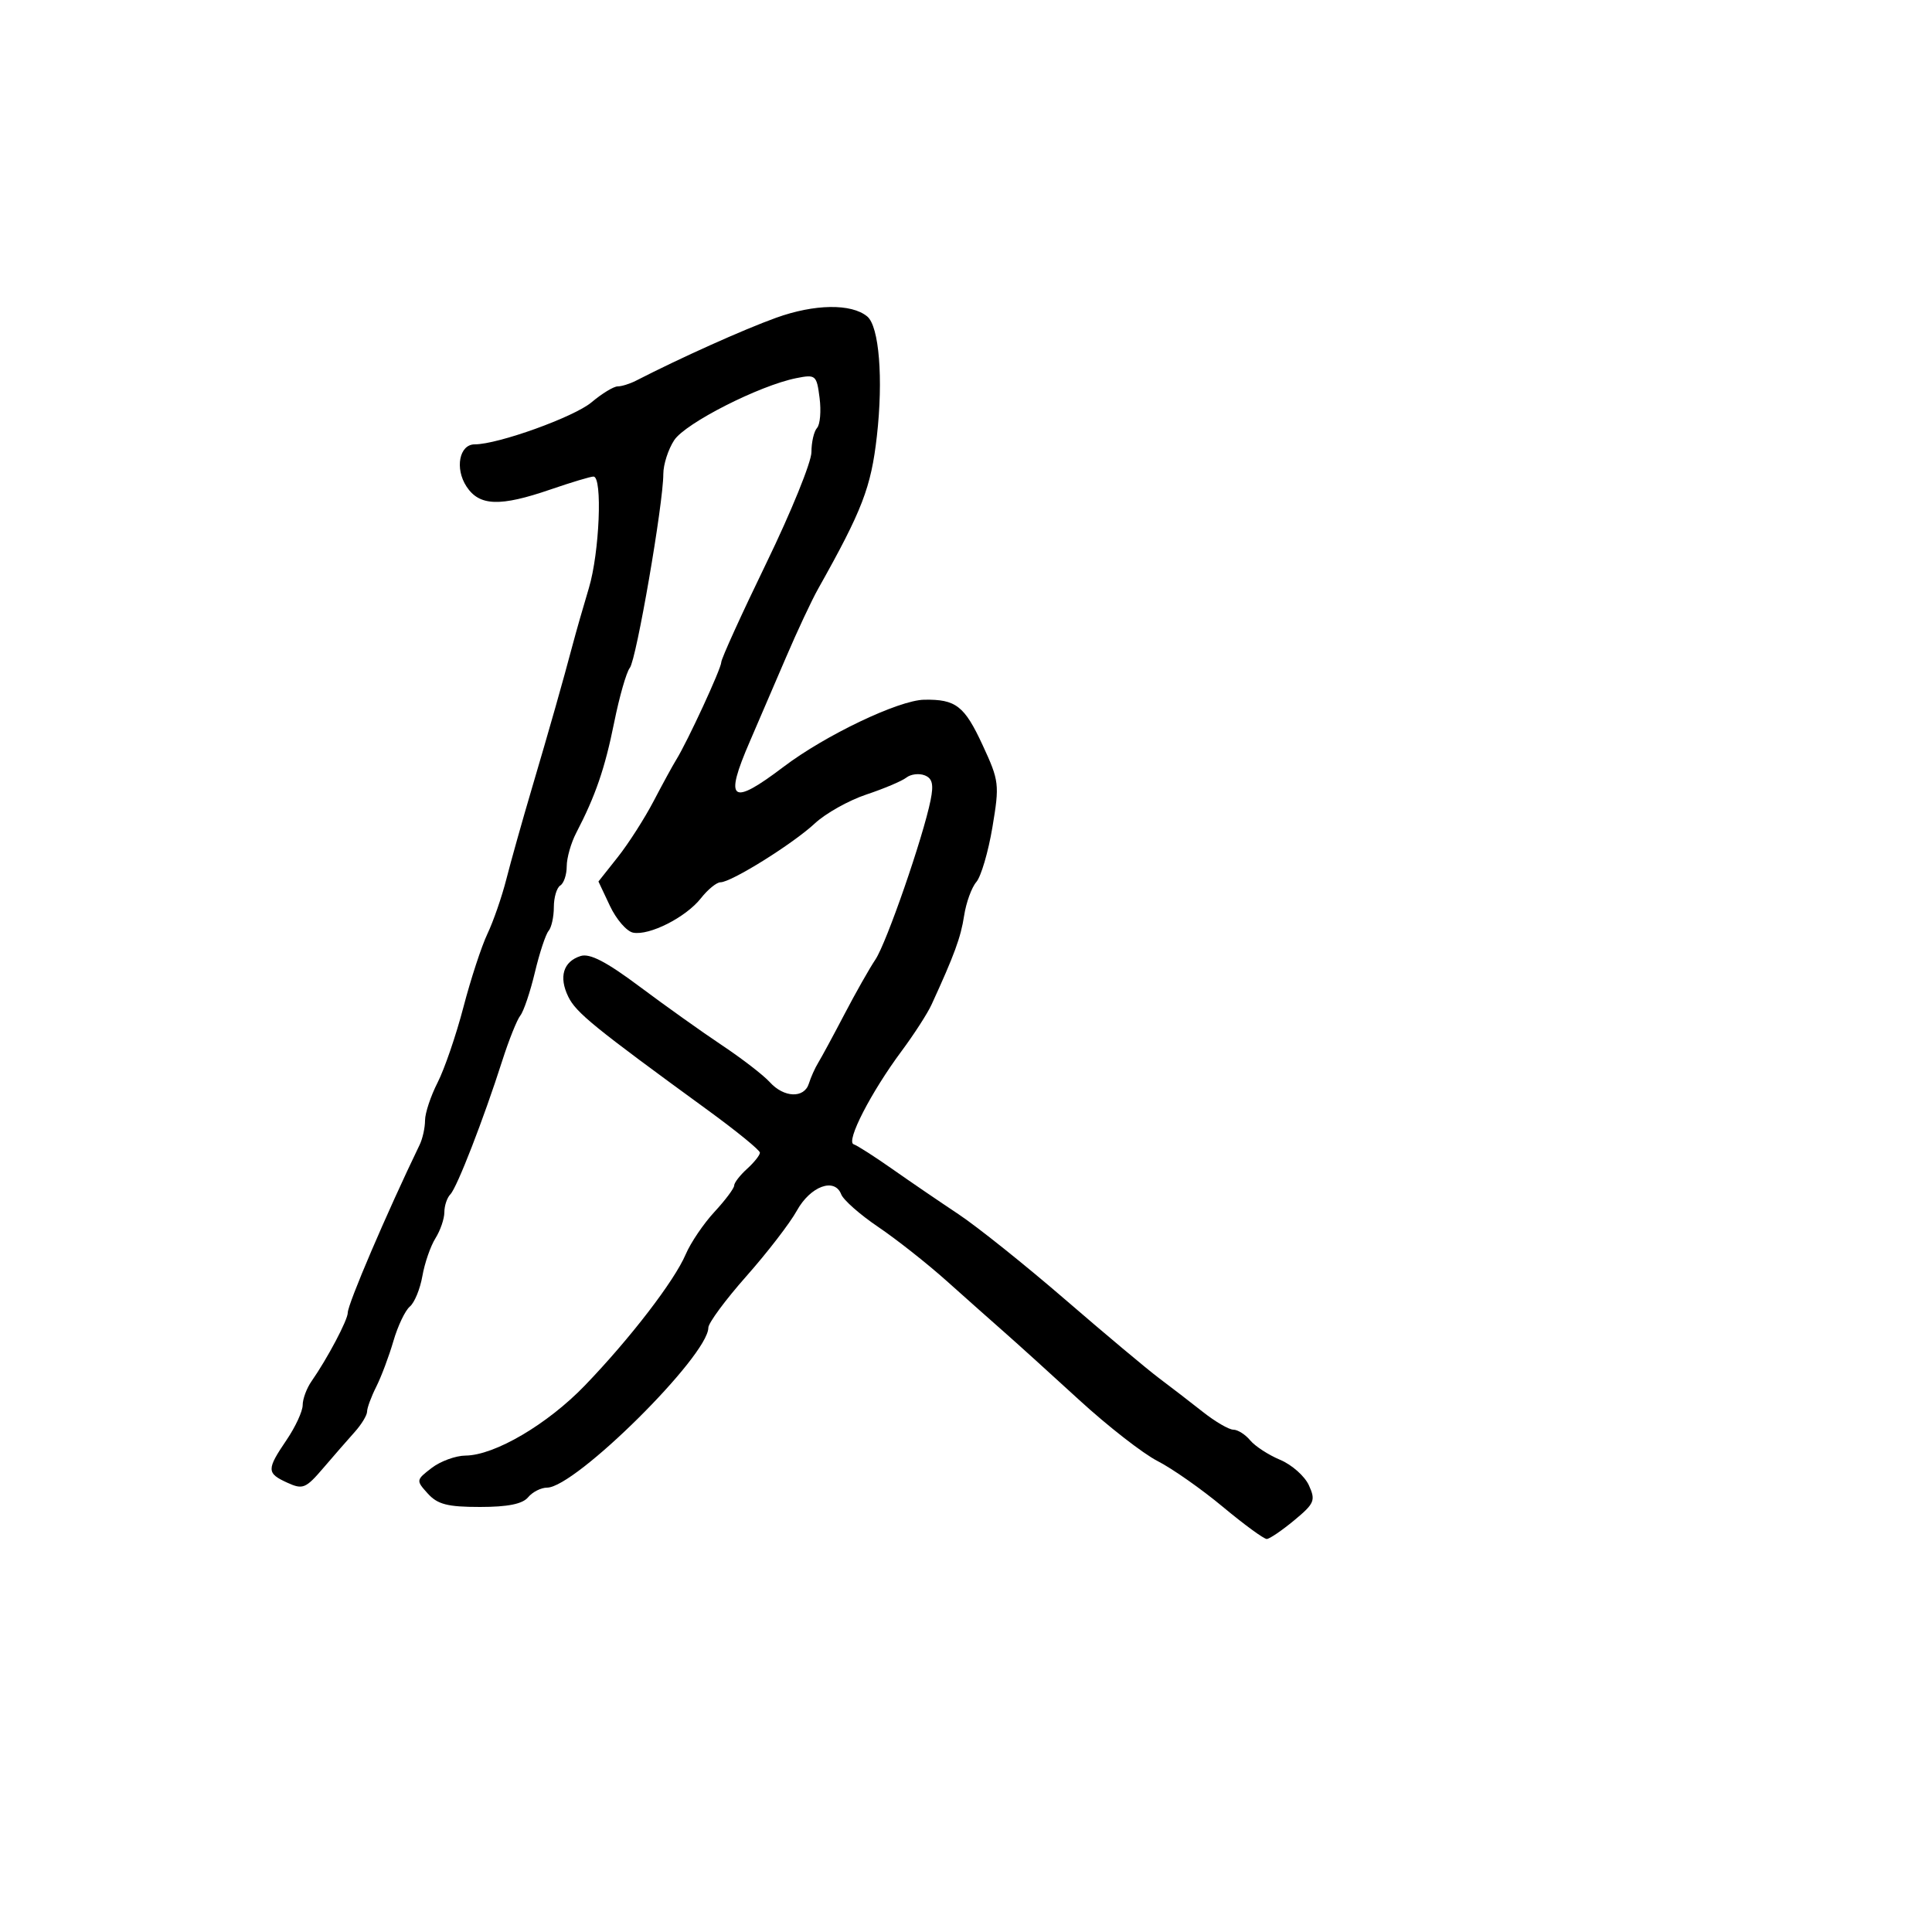 <svg xmlns="http://www.w3.org/2000/svg" width="300" height="300" viewBox="0 0 300 300" version="1.1">
	<path d="M 120.500 49.348 C 115.446 51.172, 105.704 55.547, 98.764 59.109 C 97.809 59.599, 96.523 60, 95.908 60 C 95.292 60, 93.468 61.111, 91.853 62.470 C 89.138 64.754, 77.342 69, 73.710 69 C 71.322 69, 70.597 72.737, 72.440 75.549 C 74.436 78.595, 77.636 78.706, 85.500 76 C 88.697 74.900, 91.693 74, 92.157 74 C 93.581 74, 93.092 85.820, 91.440 91.312 C 90.582 94.165, 89.463 98.075, 88.953 100 C 87.409 105.823, 85.363 113.027, 82.564 122.500 C 81.101 127.450, 79.331 133.750, 78.631 136.500 C 77.930 139.250, 76.606 143.075, 75.689 145 C 74.772 146.925, 73.094 152.049, 71.961 156.387 C 70.828 160.725, 69.023 165.995, 67.950 168.097 C 66.878 170.200, 66 172.844, 66 173.974 C 66 175.103, 65.623 176.809, 65.162 177.764 C 60.033 188.392, 54 202.488, 54 203.845 C 54 204.970, 50.825 210.974, 48.379 214.473 C 47.621 215.557, 47 217.225, 47 218.178 C 47 219.131, 45.875 221.569, 44.500 223.595 C 41.375 228.200, 41.385 228.762, 44.615 230.234 C 47.015 231.328, 47.475 231.140, 50.194 227.963 C 51.824 226.058, 54.022 223.537, 55.079 222.359 C 56.136 221.182, 57 219.755, 57 219.190 C 57 218.625, 57.641 216.888, 58.425 215.331 C 59.208 213.774, 60.407 210.581, 61.089 208.236 C 61.771 205.890, 62.919 203.483, 63.638 202.885 C 64.358 202.288, 65.234 200.157, 65.586 198.150 C 65.937 196.142, 66.849 193.503, 67.612 192.285 C 68.376 191.067, 69 189.245, 69 188.235 C 69 187.226, 69.421 185.973, 69.935 185.450 C 70.963 184.405, 75.092 173.771, 77.995 164.692 C 79.016 161.497, 80.277 158.347, 80.797 157.692 C 81.317 157.036, 82.332 154.025, 83.054 151 C 83.775 147.975, 84.733 145.072, 85.183 144.550 C 85.632 144.027, 86 142.367, 86 140.859 C 86 139.351, 86.450 137.840, 87 137.500 C 87.550 137.160, 88 135.820, 88 134.522 C 88 133.224, 88.663 130.888, 89.474 129.331 C 92.465 123.584, 93.930 119.324, 95.365 112.202 C 96.173 108.188, 97.269 104.363, 97.799 103.702 C 98.812 102.440, 103 78.202, 103 73.601 C 103 72.132, 103.759 69.771, 104.688 68.354 C 106.424 65.704, 117.923 59.860, 123.646 58.719 C 126.665 58.117, 126.811 58.241, 127.265 61.796 C 127.526 63.833, 127.347 65.927, 126.869 66.450 C 126.391 66.972, 126 68.661, 126 70.202 C 126 71.744, 122.850 79.496, 119 87.430 C 115.150 95.365, 112 102.292, 112 102.825 C 112 103.798, 106.738 115.188, 104.989 118 C 104.476 118.825, 102.904 121.704, 101.495 124.398 C 100.087 127.091, 97.583 131.002, 95.931 133.087 L 92.927 136.879 94.715 140.676 C 95.699 142.765, 97.317 144.630, 98.312 144.822 C 100.847 145.310, 106.514 142.433, 108.837 139.480 C 109.910 138.116, 111.279 137, 111.879 137 C 113.556 137, 123.134 131.023, 126.534 127.854 C 128.203 126.298, 131.803 124.281, 134.534 123.371 C 137.266 122.461, 140.057 121.280, 140.737 120.746 C 141.418 120.213, 142.691 120.051, 143.567 120.387 C 144.777 120.852, 145.002 121.779, 144.503 124.249 C 143.335 130.033, 137.657 146.428, 135.931 149 C 135.008 150.375, 132.843 154.200, 131.119 157.500 C 129.395 160.800, 127.570 164.175, 127.064 165 C 126.558 165.825, 125.901 167.287, 125.604 168.250 C 124.883 170.581, 121.737 170.472, 119.536 168.040 C 118.560 166.962, 115.228 164.389, 112.131 162.323 C 109.034 160.257, 103.267 156.150, 99.316 153.195 C 94.147 149.330, 91.578 147.999, 90.158 148.450 C 87.462 149.305, 86.739 151.693, 88.243 154.773 C 89.452 157.248, 92.199 159.482, 109.915 172.392 C 114.362 175.632, 118 178.600, 118 178.987 C 118 179.374, 117.100 180.505, 116 181.500 C 114.900 182.495, 114 183.662, 114 184.093 C 114 184.524, 112.621 186.367, 110.935 188.188 C 109.249 190.010, 107.243 192.972, 106.477 194.771 C 104.718 198.902, 97.851 207.835, 90.824 215.132 C 85.012 221.167, 76.807 225.986, 72.283 226.022 C 70.752 226.034, 68.387 226.900, 67.026 227.946 C 64.593 229.815, 64.583 229.881, 66.431 231.923 C 67.950 233.602, 69.504 234, 74.533 234 C 78.844 234, 81.137 233.539, 82 232.500 C 82.685 231.675, 84.009 231, 84.944 231 C 89.327 231, 109.962 210.540, 109.991 206.165 C 109.996 205.431, 112.654 201.831, 115.899 198.165 C 119.143 194.499, 122.667 189.925, 123.729 188 C 125.831 184.190, 129.601 182.797, 130.621 185.453 C 130.957 186.330, 133.542 188.609, 136.366 190.518 C 139.190 192.428, 143.975 196.203, 147 198.909 C 150.025 201.614, 154.075 205.212, 156 206.904 C 157.925 208.596, 163.130 213.309, 167.568 217.377 C 172.005 221.445, 177.486 225.717, 179.747 226.871 C 182.008 228.024, 186.570 231.225, 189.885 233.984 C 193.200 236.743, 196.270 238.988, 196.706 238.973 C 197.143 238.958, 199.056 237.656, 200.959 236.079 C 204.119 233.458, 204.316 232.989, 203.243 230.633 C 202.597 229.215, 200.590 227.438, 198.784 226.683 C 196.978 225.928, 194.882 224.565, 194.128 223.655 C 193.373 222.745, 192.197 222, 191.515 222 C 190.833 222, 188.708 220.762, 186.792 219.250 C 184.876 217.737, 181.809 215.375, 179.975 214 C 178.141 212.625, 171.575 207.125, 165.384 201.778 C 159.192 196.431, 151.736 190.468, 148.813 188.527 C 145.891 186.586, 141.266 183.429, 138.537 181.511 C 135.807 179.593, 133.115 177.872, 132.556 177.685 C 131.305 177.268, 135.250 169.597, 140 163.208 C 141.925 160.618, 144.017 157.375, 144.648 156 C 148.188 148.292, 149.197 145.538, 149.706 142.199 C 150.017 140.165, 150.870 137.806, 151.603 136.957 C 152.336 136.108, 153.460 132.283, 154.101 128.457 C 155.219 121.783, 155.157 121.264, 152.580 115.698 C 149.758 109.603, 148.424 108.567, 143.508 108.653 C 139.548 108.722, 128.142 114.165, 121.663 119.077 C 113.514 125.255, 112.409 124.419, 116.439 115.125 C 117.780 112.031, 120.302 106.168, 122.043 102.095 C 123.784 98.022, 126.028 93.230, 127.030 91.447 C 133.909 79.199, 135.256 75.700, 136.160 67.726 C 137.171 58.813, 136.515 50.670, 134.663 49.140 C 132.201 47.106, 126.480 47.190, 120.500 49.348" stroke="none" fill="black" fill-rule="evenodd"/>
</svg>
